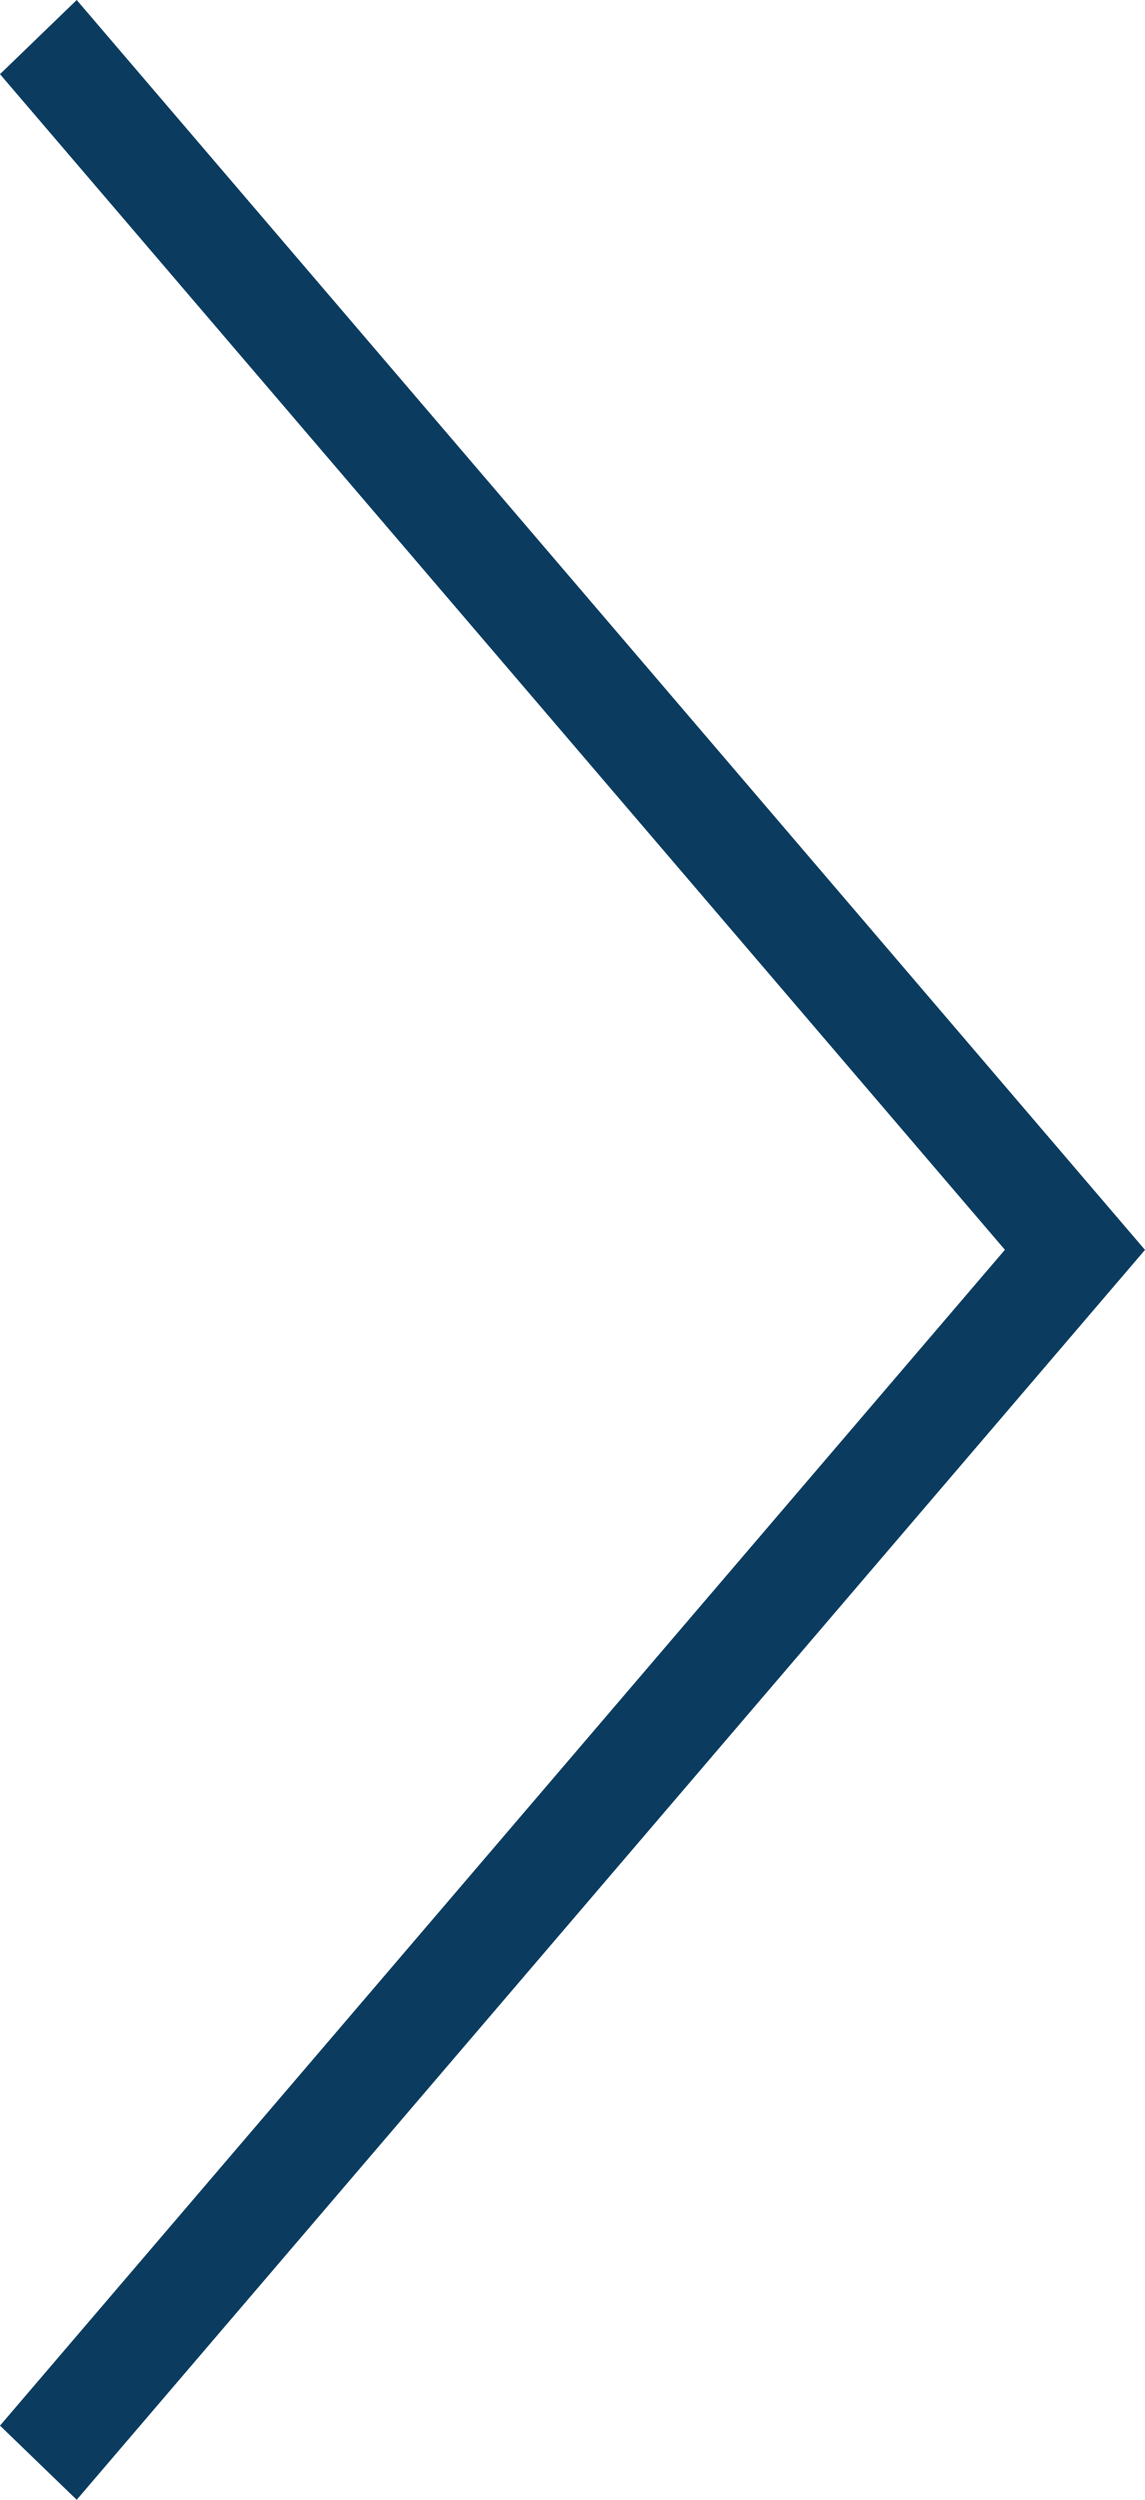 <?xml version="1.0" encoding="UTF-8"?>
<svg width="11px" height="24px" viewBox="0 0 11 24" version="1.1" xmlns="http://www.w3.org/2000/svg" xmlns:xlink="http://www.w3.org/1999/xlink">
    <title>6EC2D275-E379-45E2-9F81-BC315C015F22</title>
    <g id="Plateforme" stroke="none" stroke-width="1" fill="none" fill-rule="evenodd">
        <g id="1_EspaceCaDyCo_sous-dossier" transform="translate(-315, -100)" fill="#0B3C5F" fill-rule="nonzero">
            <g id="Content" transform="translate(100, 94)">
                <polygon id="icon/big_arrow" points="215 6.712 215.737 6 226 18 215.737 30 215 29.288 224.654 17.999"></polygon>
            </g>
        </g>
    </g>
</svg>